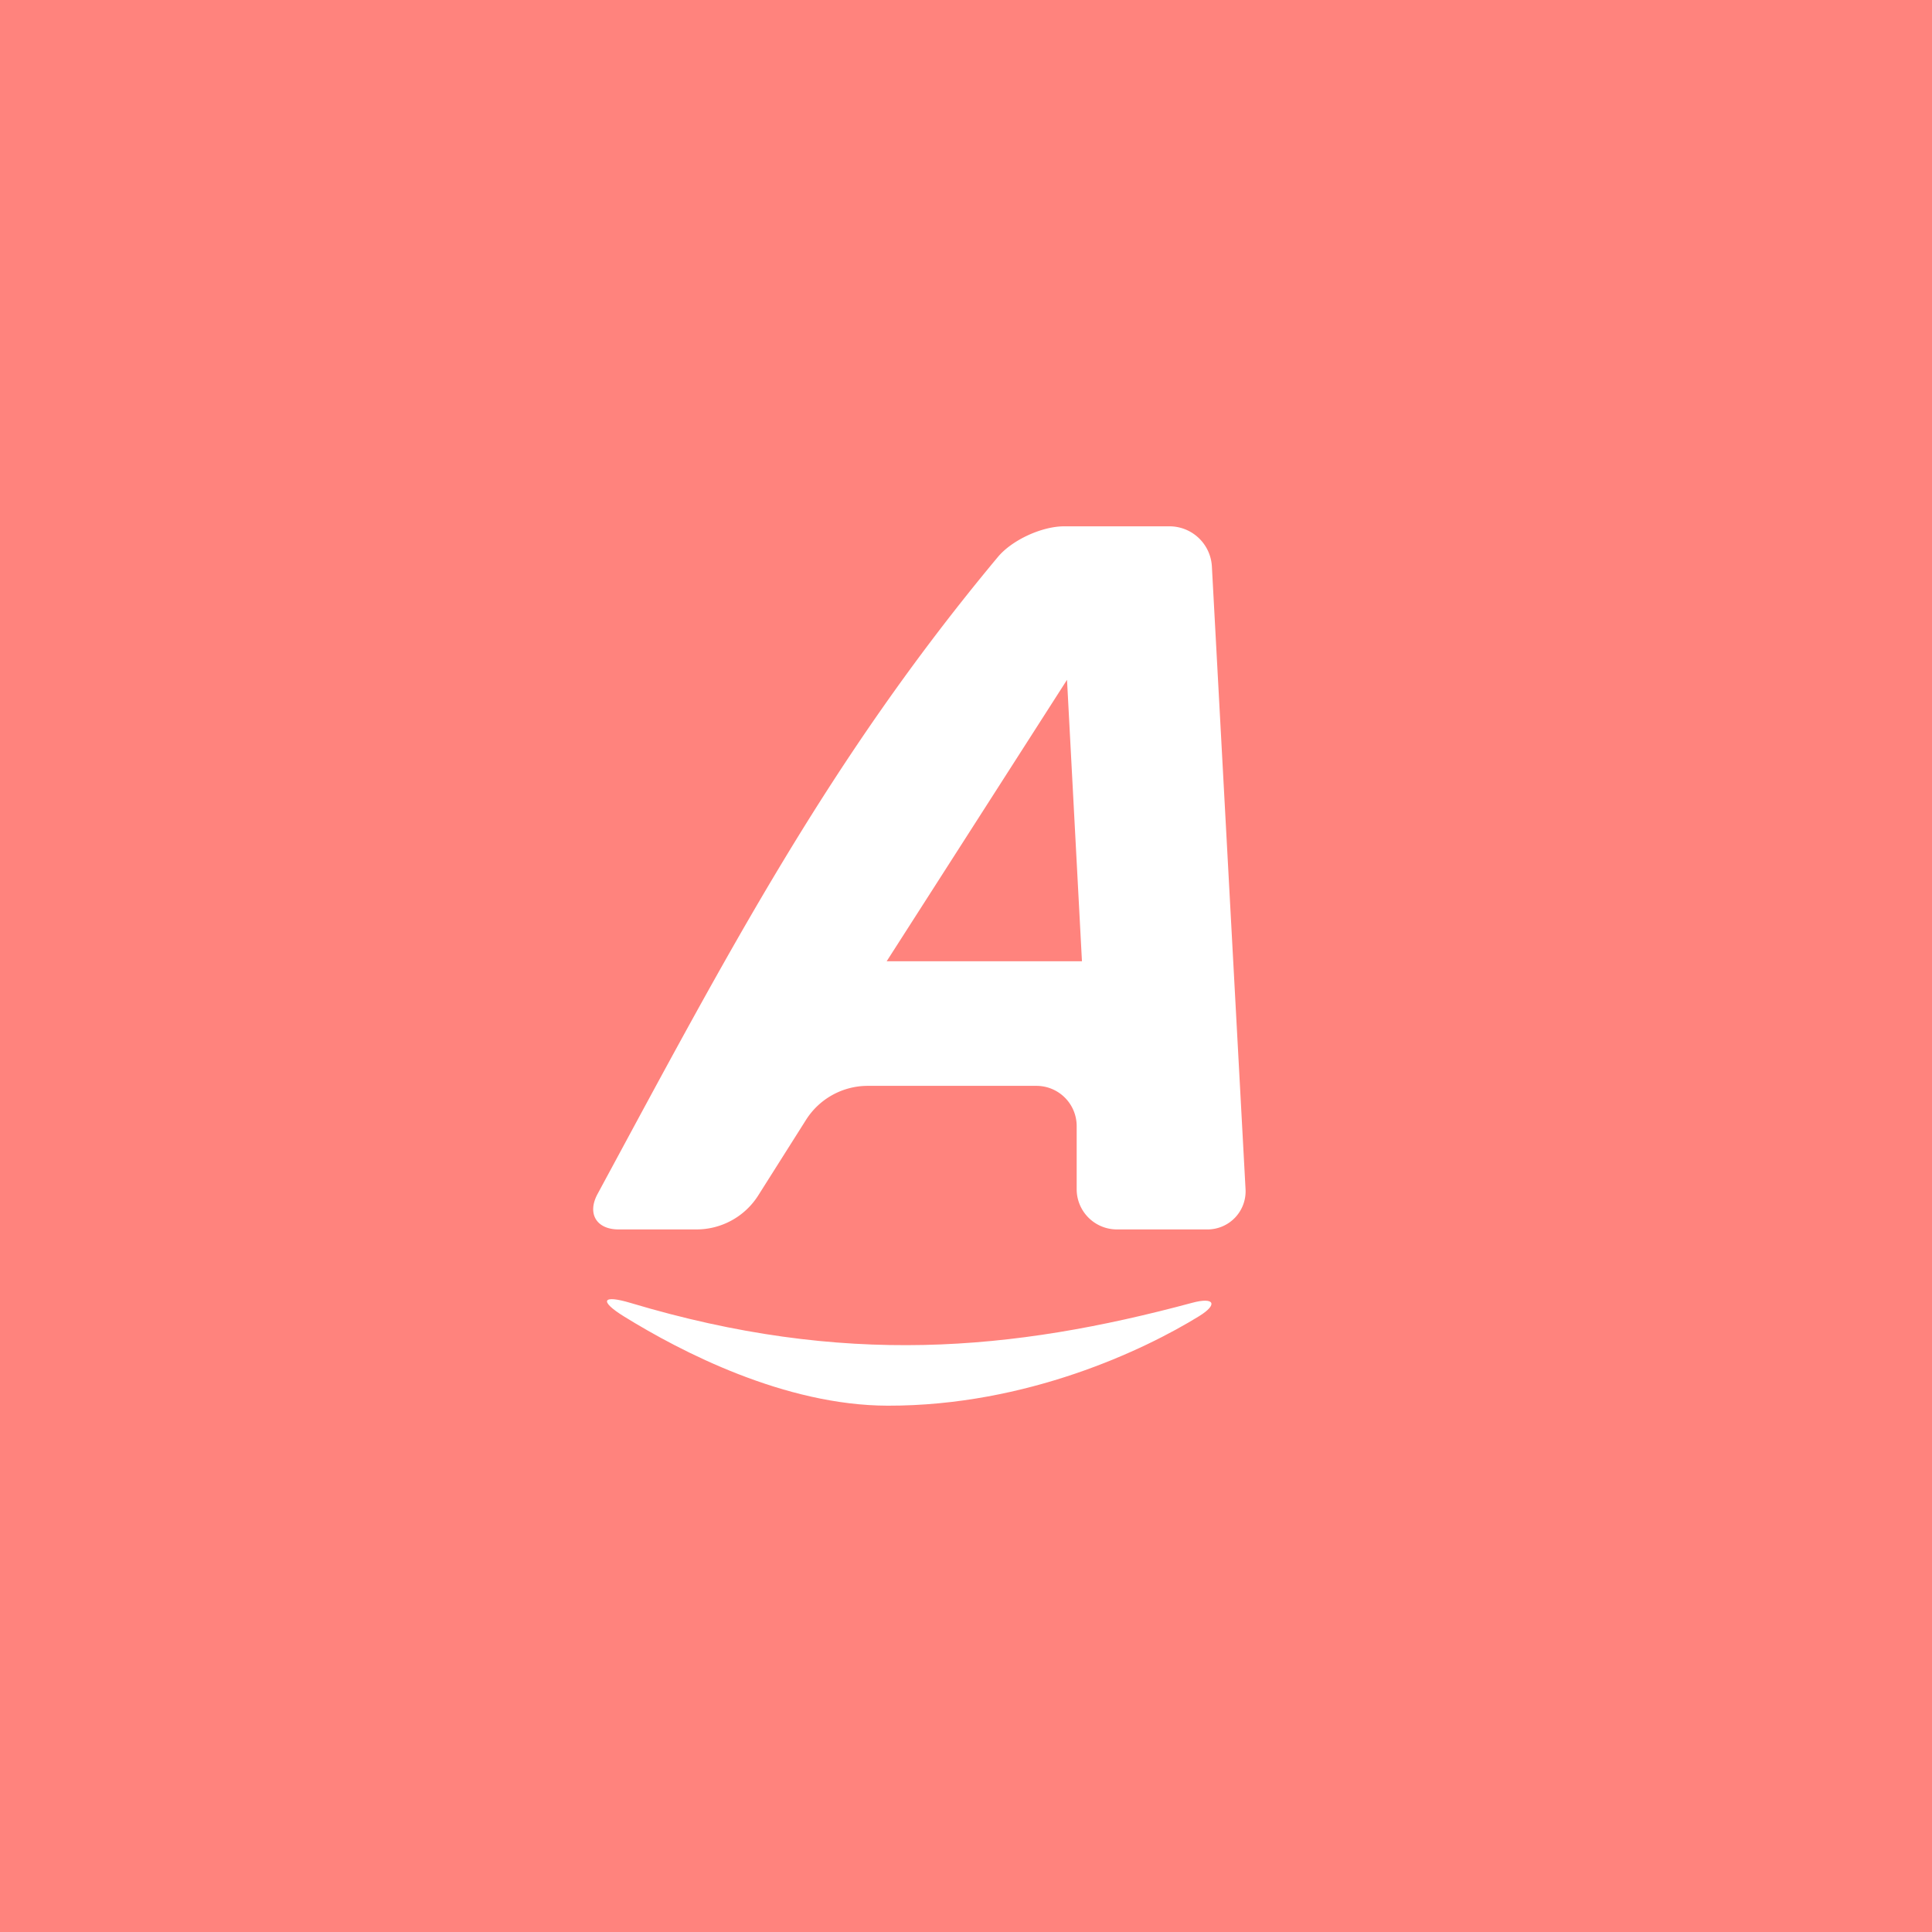 <svg xmlns="http://www.w3.org/2000/svg" width="192" height="192">
  <rect width="100%" height="100%" fill="#ff837d" />
  <path fill="#fff"
    d="M111 122.18h8.997a3.79 3.79 133.45 0 0 3.784-3.994l-3.345-61.887a4.222 4.222 43.453 0 0-4.216-3.994h-10.466c-2.21 0-5.174 1.353-6.588 3.05C82.345 75.53 72.412 94.54 59.382 118.661c-1.05 1.944-.113 3.518 2.096 3.518h7.738a7.262 7.262 151.15 0 0 6.138-3.38l4.747-7.508a7.262 7.262 151.15 0 1 6.138-3.38h16.76a4 4 45 0 1 4 4v6.268a4 4 45 0 0 4 4z" />
  <path fill="#ff837d" d="M88.117 95.528h19.406l-1.484-27.969z" />
  <path fill="#fff"
    d="M62.016 130.83c5.663 3.506 15.966 8.846 26.206 8.865 13.839.025 25.523-5.55 30.951-8.9 1.908-1.179 1.5-1.914-.678-1.328-17.885 4.817-34.667 6.36-55.823.02-2.829-.848-3.166-.21-.656 1.343z" />
</svg>
